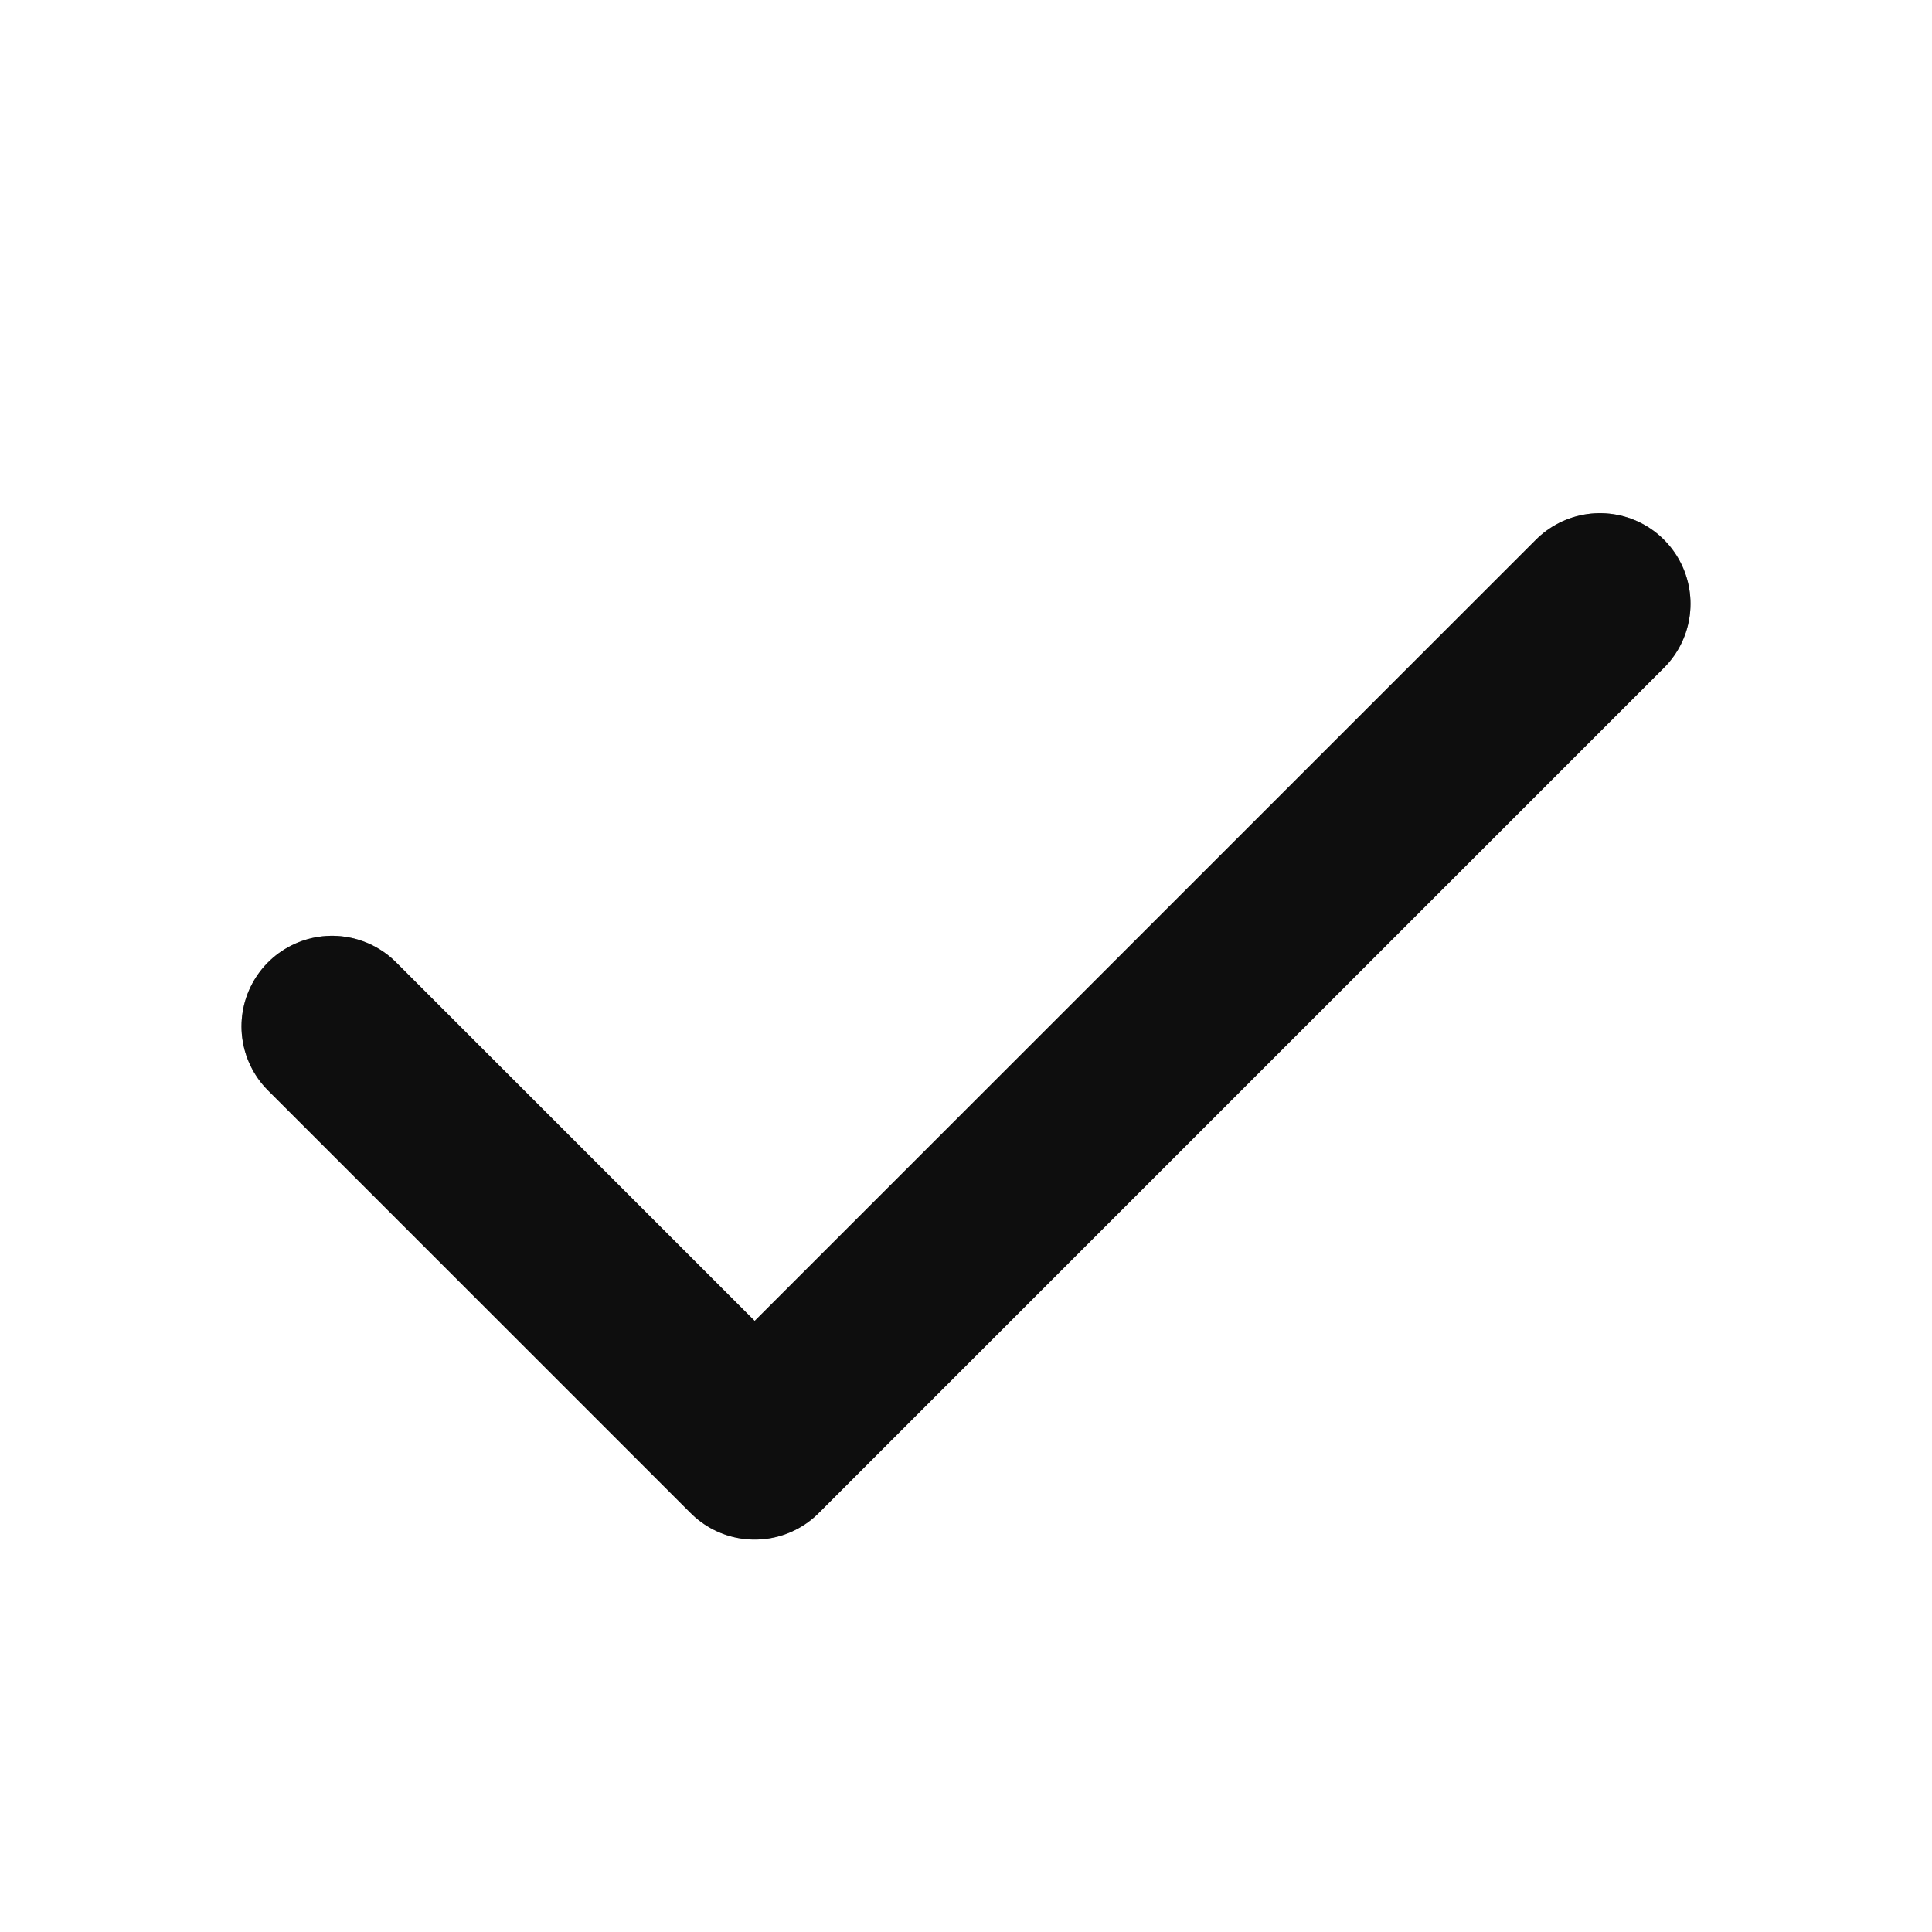 <svg width="16" height="16" viewBox="0 0 16 16" fill="none" xmlns="http://www.w3.org/2000/svg">
<path d="M2.75 8.5L6.25 12L13.25 5" stroke="#1C1C1C" stroke-width="1.5" stroke-linecap="round" stroke-linejoin="round"/>
<path d="M2.75 8.5L6.25 12L13.25 5" stroke="black" stroke-opacity="0.2" stroke-width="1.5" stroke-linecap="round" stroke-linejoin="round"/>
<path d="M2.75 8.5L6.25 12L13.25 5" stroke="black" stroke-opacity="0.2" stroke-width="1.5" stroke-linecap="round" stroke-linejoin="round"/>
<path d="M2.75 8.5L6.25 12L13.25 5" stroke="black" stroke-opacity="0.2" stroke-width="1.5" stroke-linecap="round" stroke-linejoin="round"/>
</svg>
